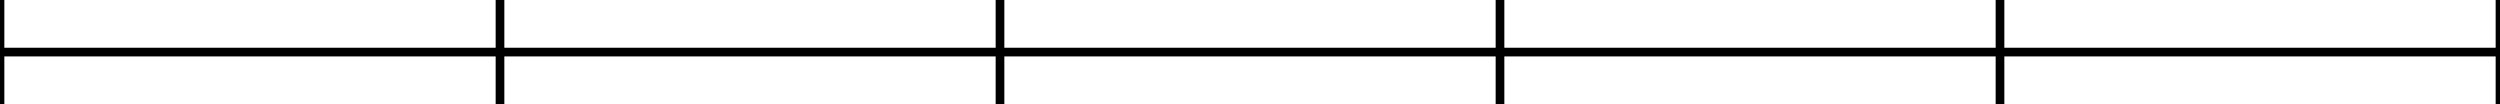 <svg width="576" height="24" viewBox="0 0 576 24" xmlns="http://www.w3.org/2000/svg">
    
    <style>
    .primary {
        fill: none;
        stroke-width: 2px;
        stroke: #000000;
    }
    .secondary {
        fill: none;
        stroke-width: 1px;
        stroke: #000000;
        stroke-miterlimit: 4;
        stroke-dasharray: 1, 2;
        stroke-dashoffset: 0;
    }
    </style>

    <g id="ruler">
        <line class="primary" x1="0" y1="12" x2="576" y2="12" />
        <line class="primary" x1="0.0" y1="0" x2="0.0" y2="24" /><line class="primary" x1="115.2" y1="0" x2="115.2" y2="24" /><line class="primary" x1="230.4" y1="0" x2="230.4" y2="24" /><line class="primary" x1="345.6" y1="0" x2="345.6" y2="24" /><line class="primary" x1="460.8" y1="0" x2="460.8" y2="24" /><line class="primary" x1="576.0" y1="0" x2="576.0" y2="24" />
    </g>
</svg>
